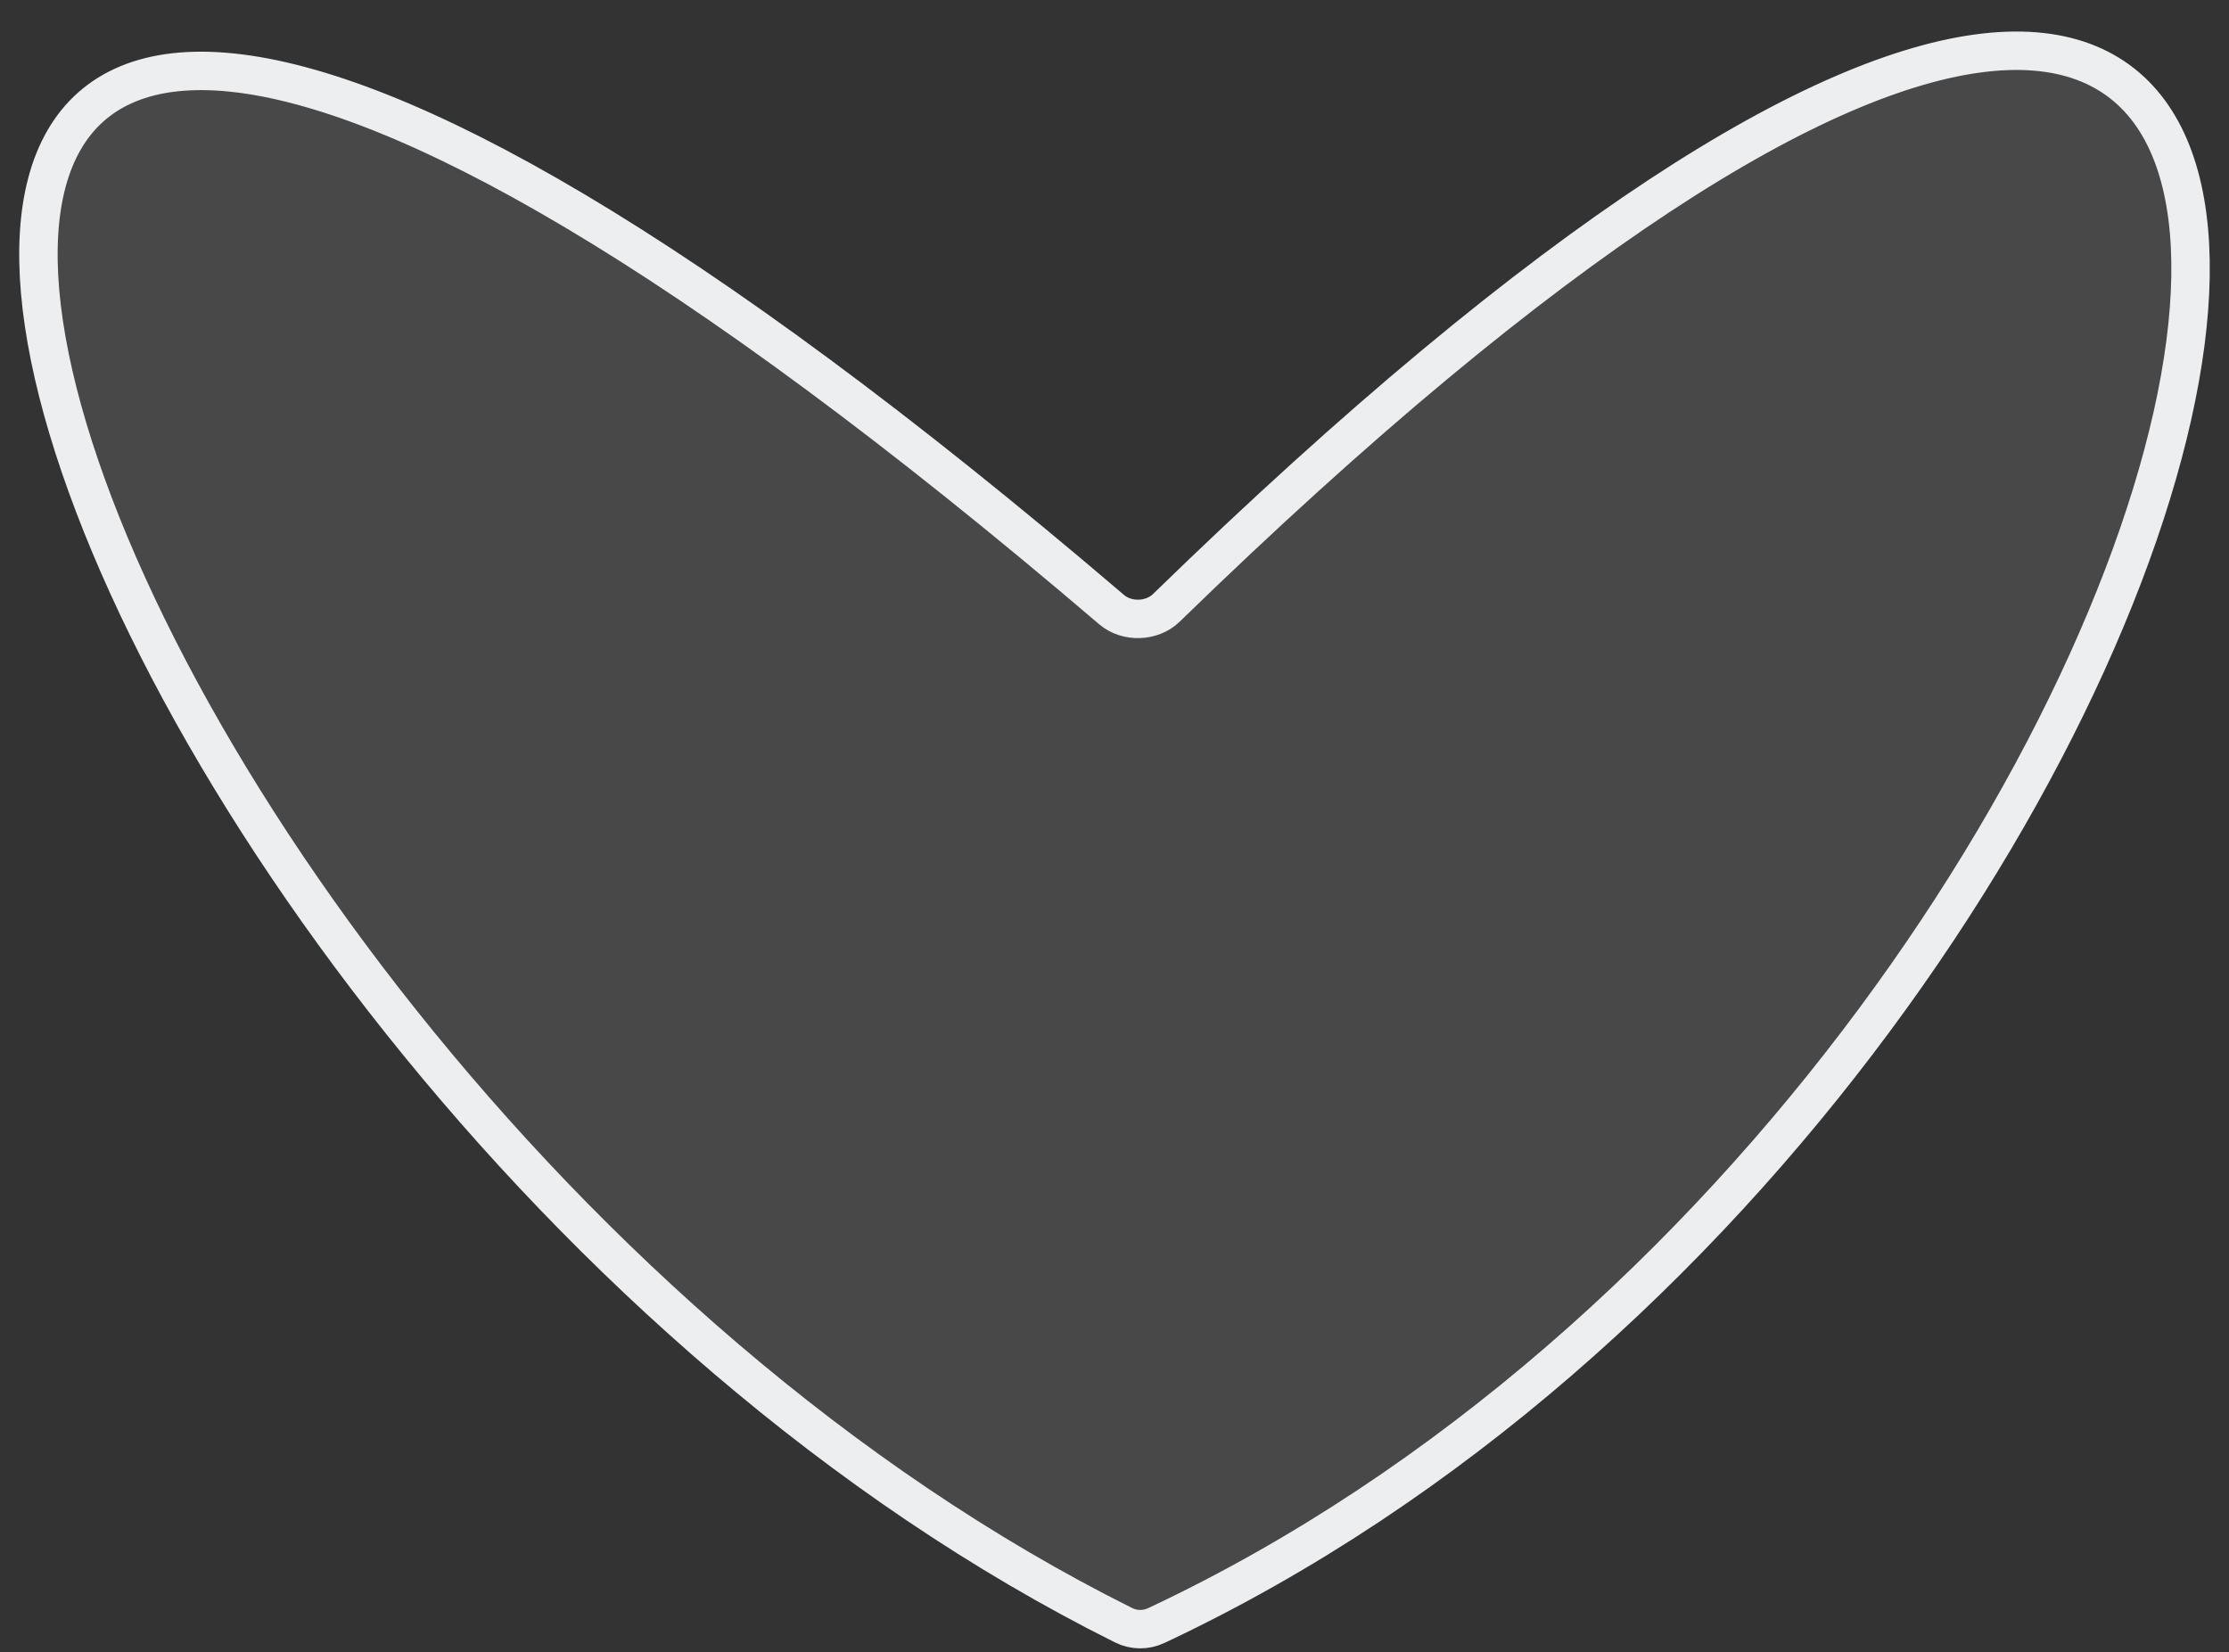 <svg width="58" height="43" viewBox="0 0 58 43" fill="none" xmlns="http://www.w3.org/2000/svg">
<rect x="0" y="0" width="58" height="43" fill="#333333" stroke="none"/>
<path d="M30.348 15.819C70.678 -23.43 60.821 27.869 30.086 42.302C29.816 42.429 29.503 42.426 29.237 42.293C-0.376 27.538 -15.552 -22.132 28.926 15.865C29.322 16.203 29.974 16.182 30.348 15.819Z" fill="#D9D9D9" fill-opacity="0.13" stroke="#EDEEF0"/>
</svg>
